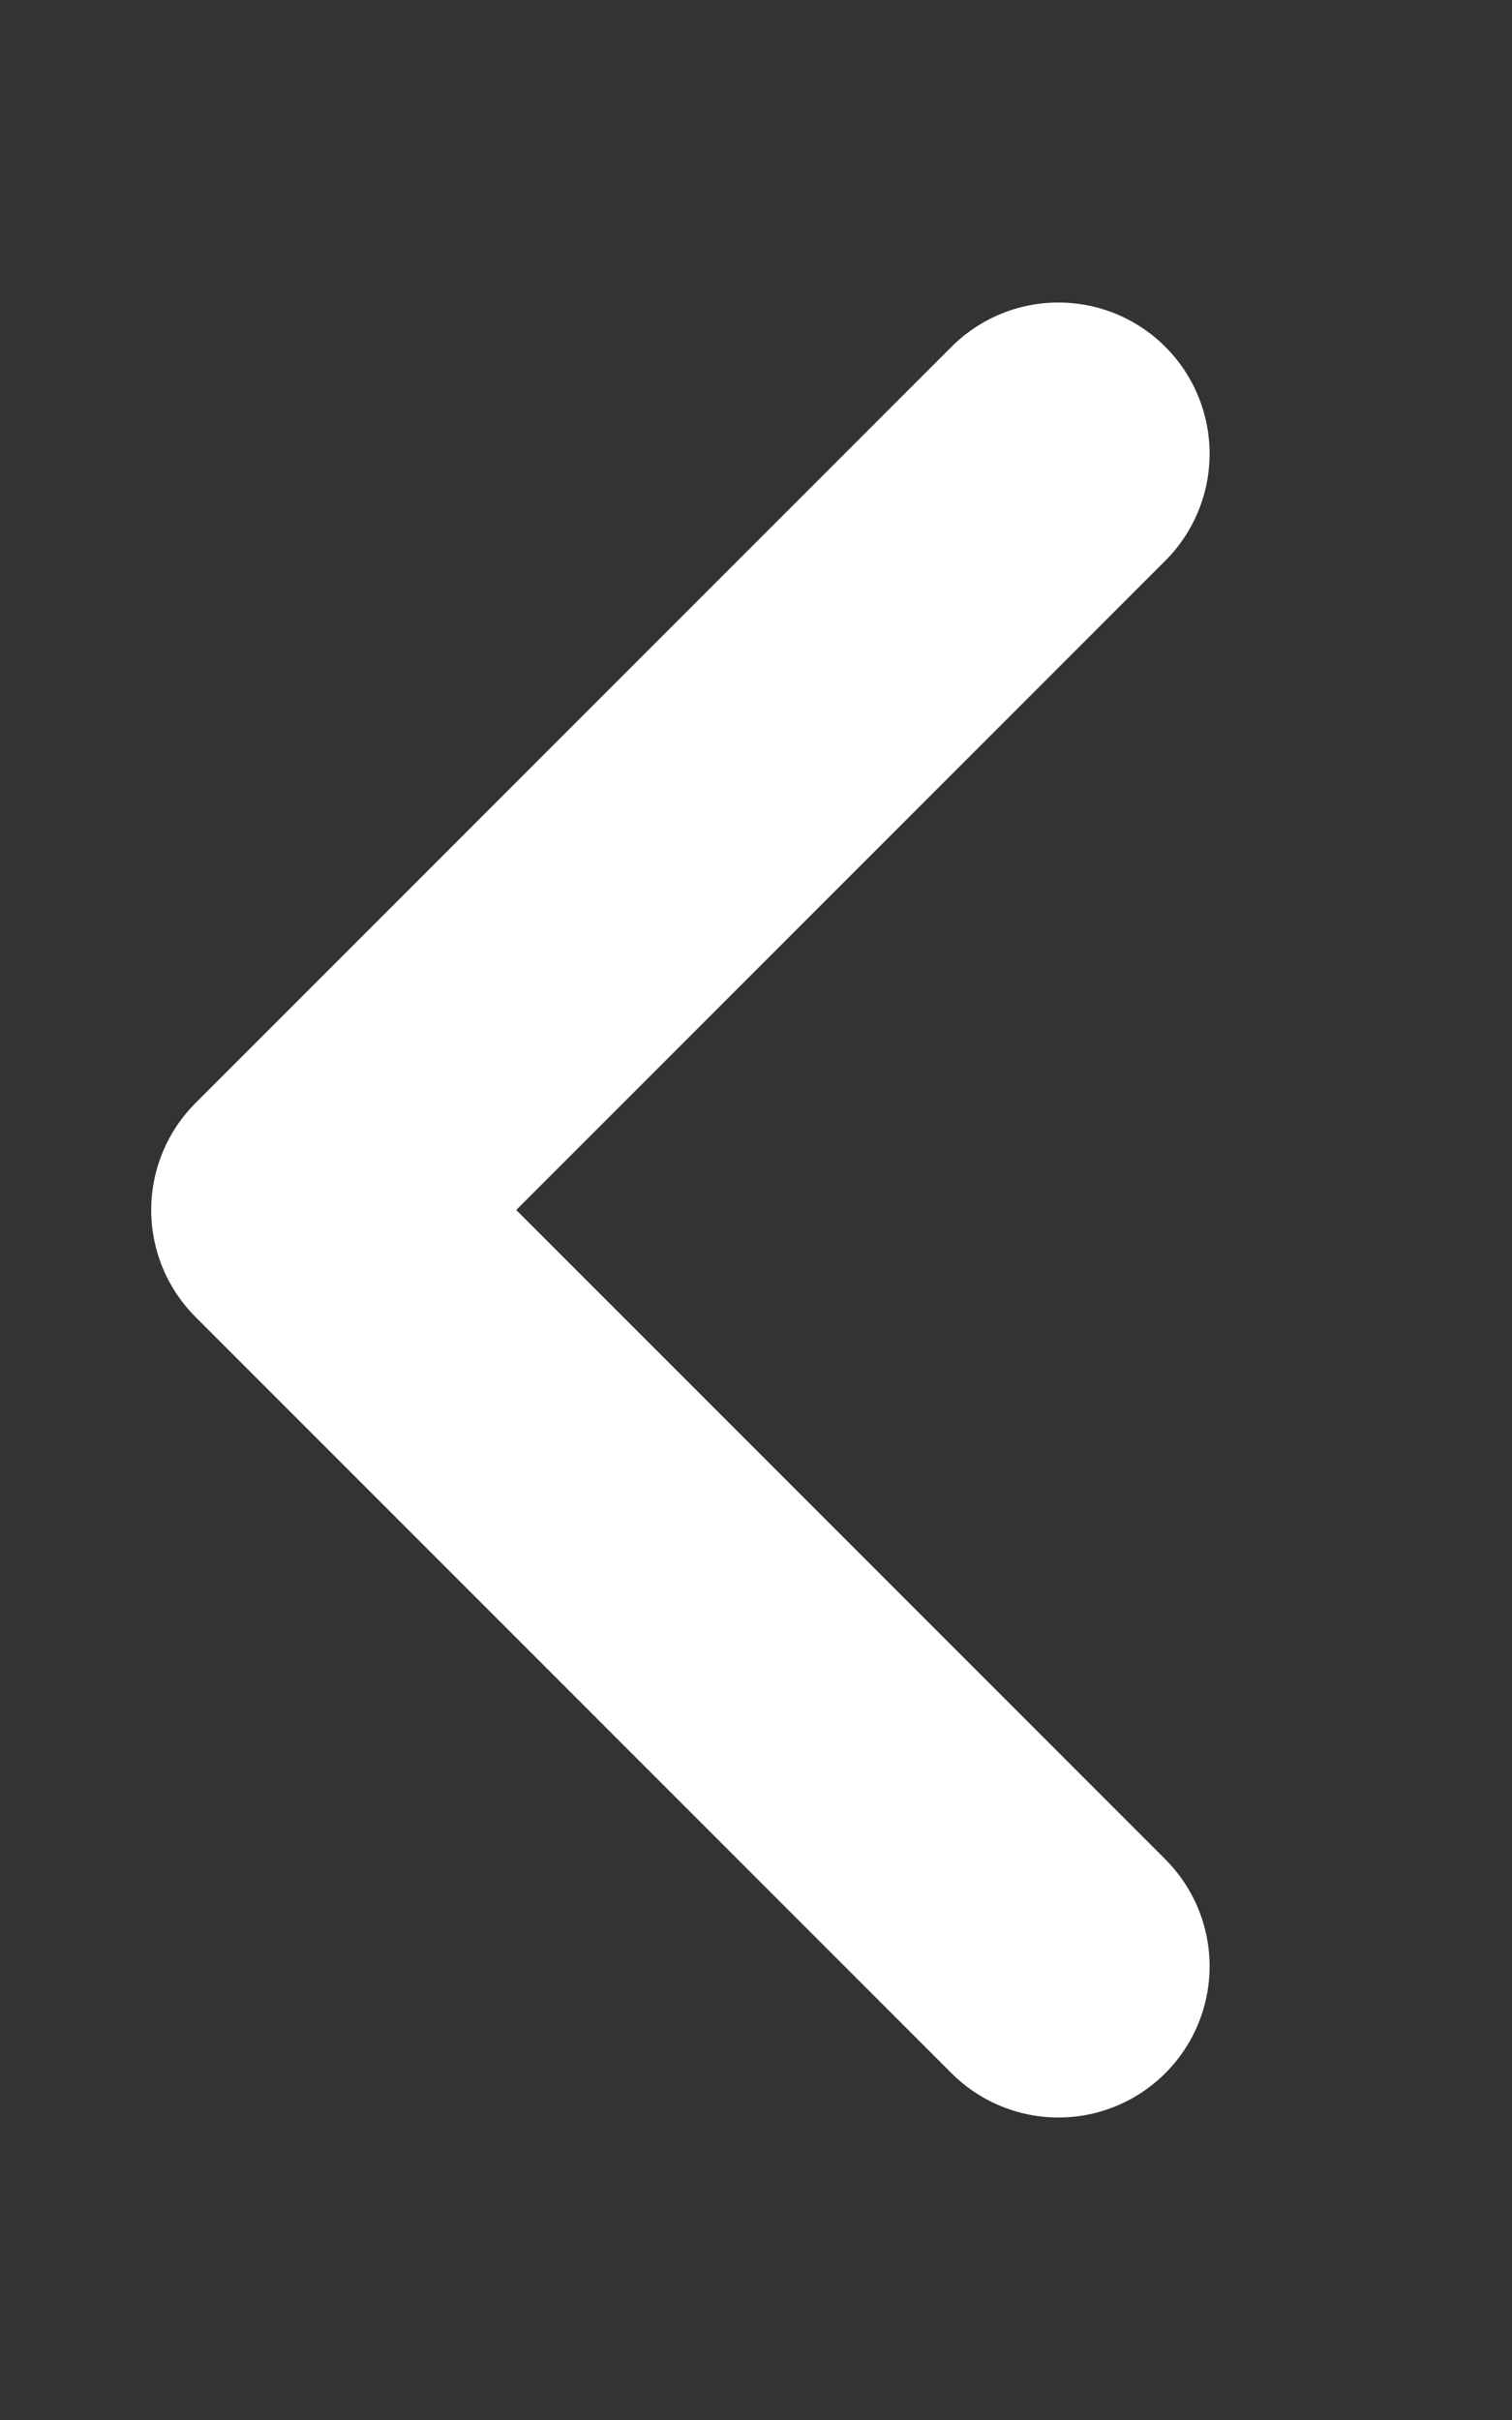<svg width="10" height="16" viewBox="0 0 10 16" fill="none" xmlns="http://www.w3.org/2000/svg">
<rect x="0" y="0" width="10" height="16" fill="#333333" stroke="none"/>
<path d="M7 13L2 8L7 3" stroke="white" stroke-width="2" stroke-linecap="round" stroke-linejoin="round"/>
</svg>
